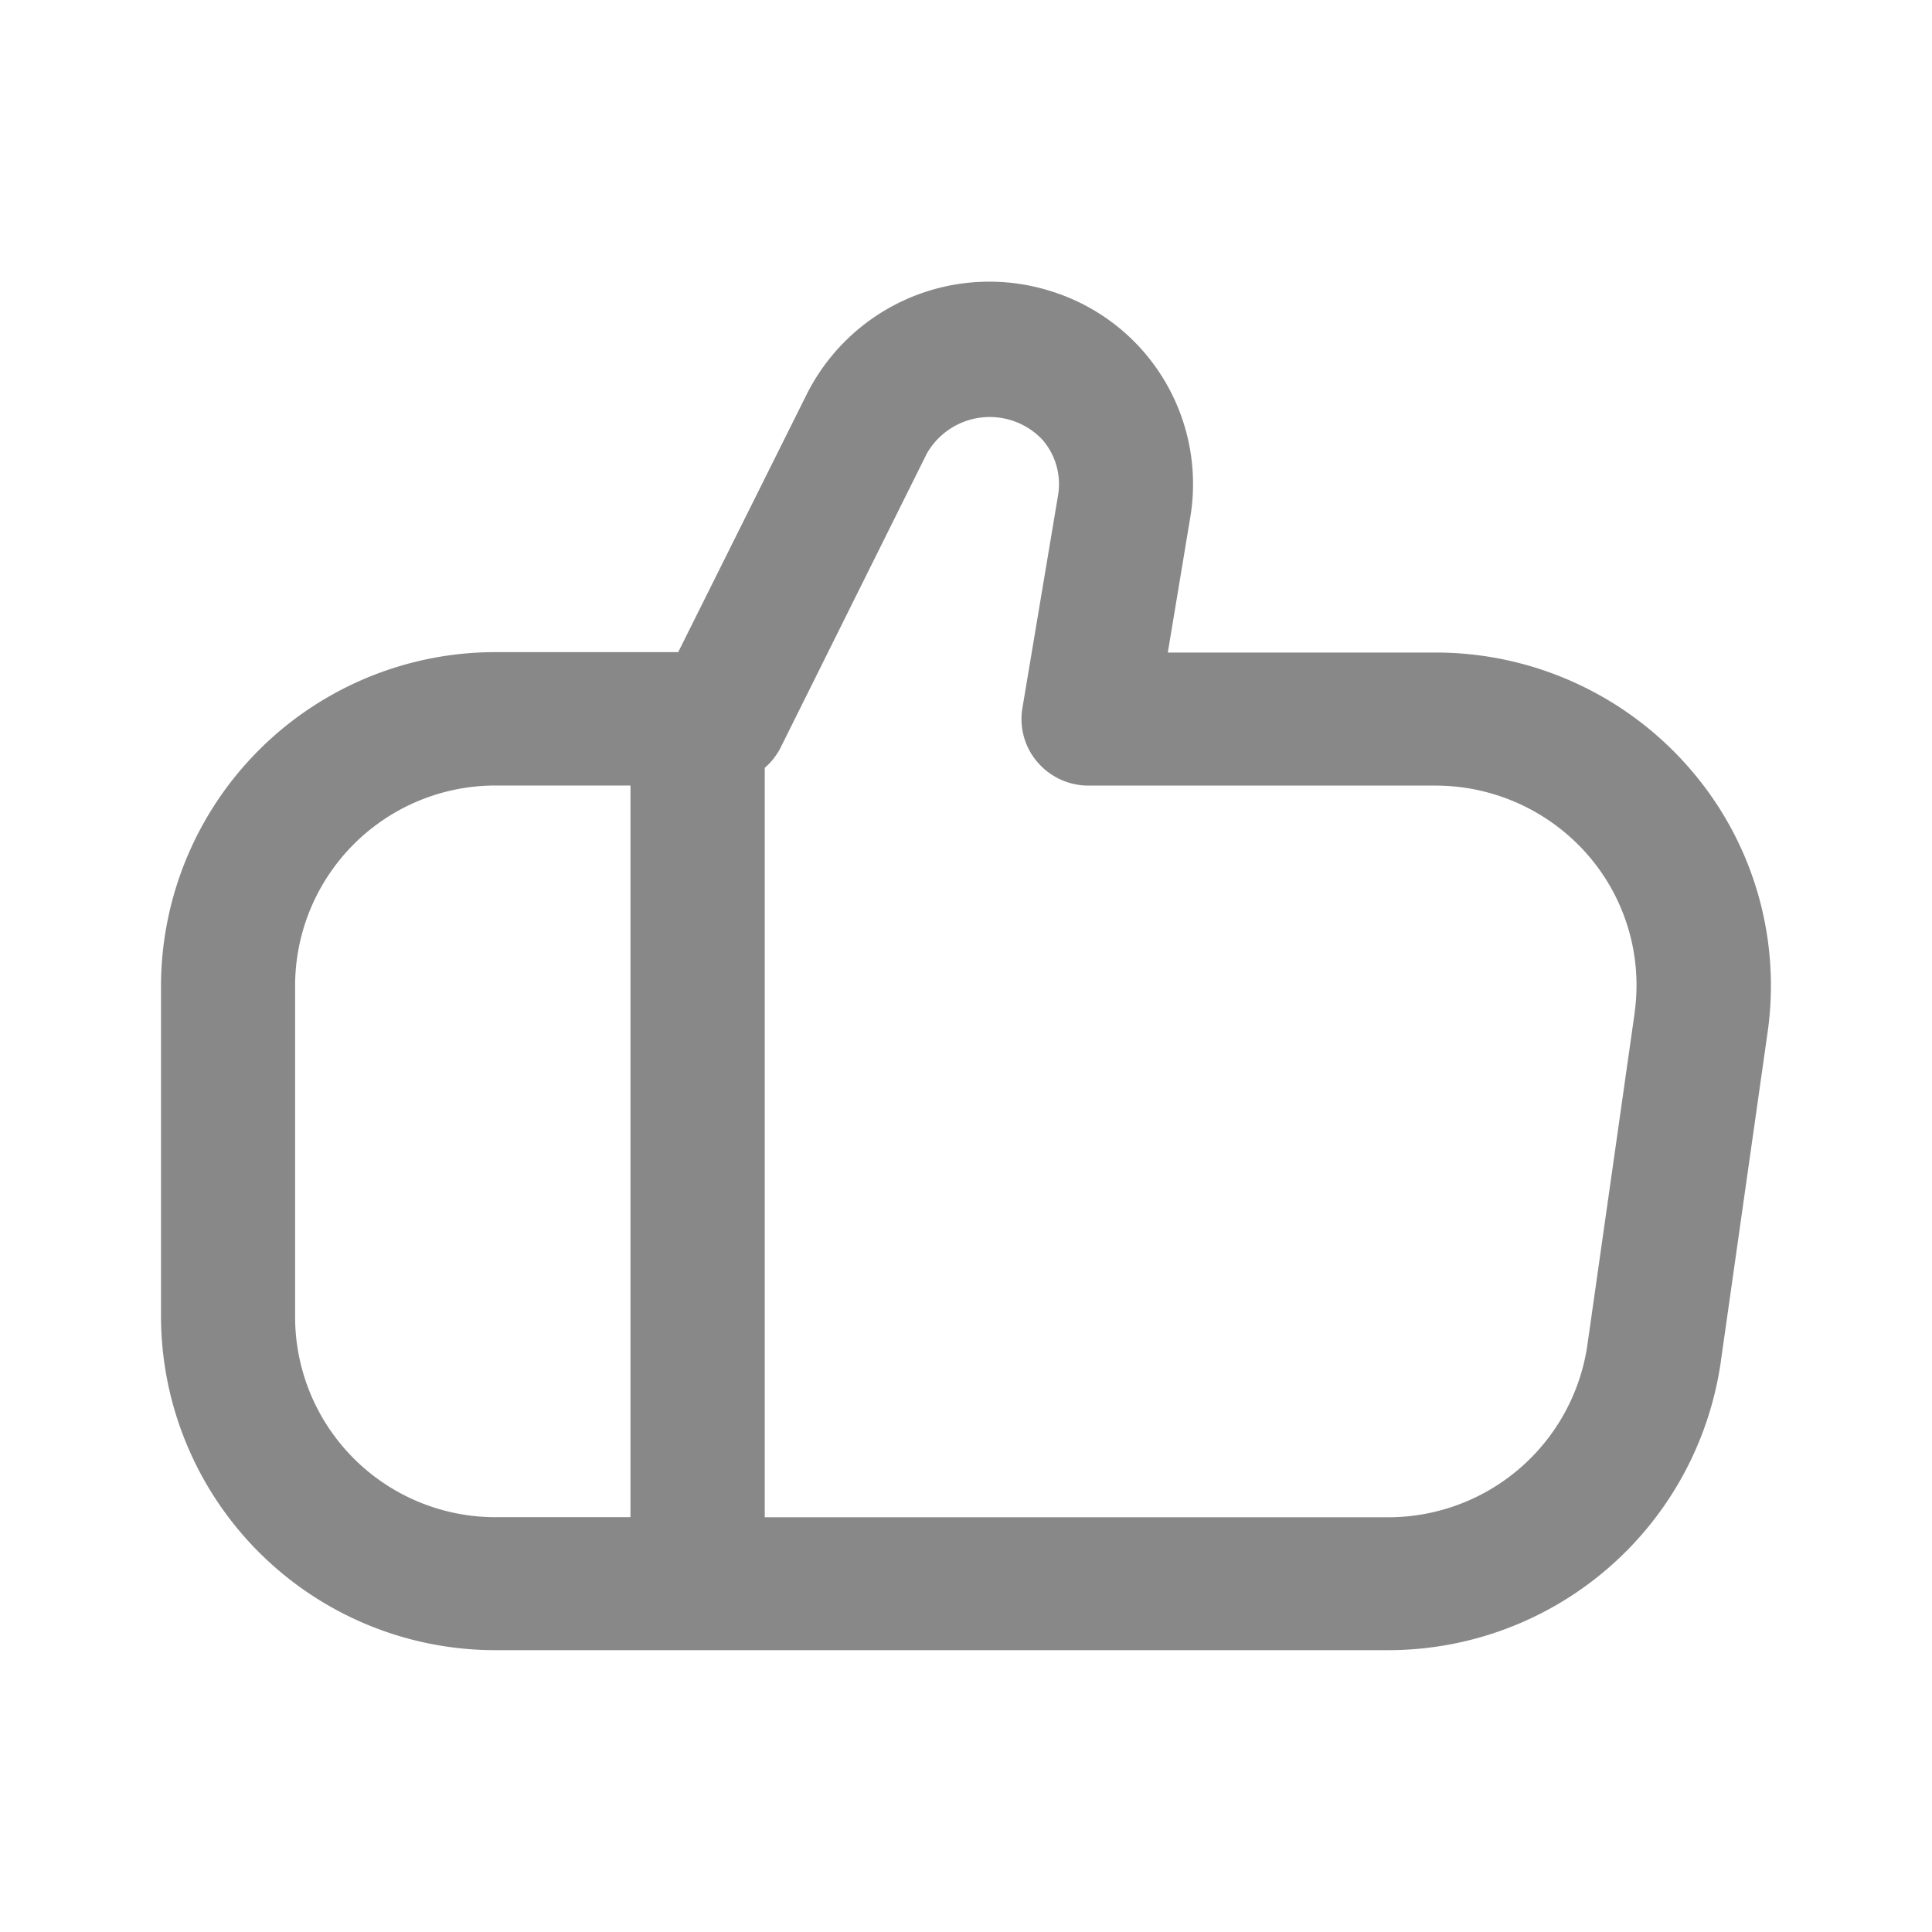 <svg xmlns="http://www.w3.org/2000/svg" width="24" height="24" viewBox="0 0 24 24">
  <g id="like_icon" transform="translate(-666 -590)">
    <rect id="Rectangle_790" data-name="Rectangle 790" width="24" height="24" transform="translate(666 590)" fill="none"/>
    <path id="fi-rr-thumbs-up" d="M18.974,6.454A4.176,4.176,0,0,0,15.83,5.032H12.507l.28-1.686a2.508,2.508,0,0,0-1.723-2.8A2.538,2.538,0,0,0,8.02,1.827l-1.595,3.2H4.166A4.154,4.154,0,0,0,0,9.163v4.131a4.154,4.154,0,0,0,4.166,4.131H15.247a4.175,4.175,0,0,0,4.125-3.553l.587-4.131a4.108,4.108,0,0,0-.986-3.288ZM1.666,13.295V9.163a2.489,2.489,0,0,1,2.5-2.479H5.832v9.089H4.166A2.489,2.489,0,0,1,1.666,13.295Zm16.64-3.785-.588,4.131a2.5,2.5,0,0,1-2.47,2.133H7.5V6.464a.827.827,0,0,0,.192-.241L9.514,2.559a.9.9,0,0,1,1.435-.171.841.841,0,0,1,.194.694L10.7,5.726a.821.821,0,0,0,.188.668.836.836,0,0,0,.634.291H15.83a2.509,2.509,0,0,1,1.887.853,2.465,2.465,0,0,1,.588,1.972Z" transform="translate(668 593.074)" fill="#888"/>
  </g>
</svg>
